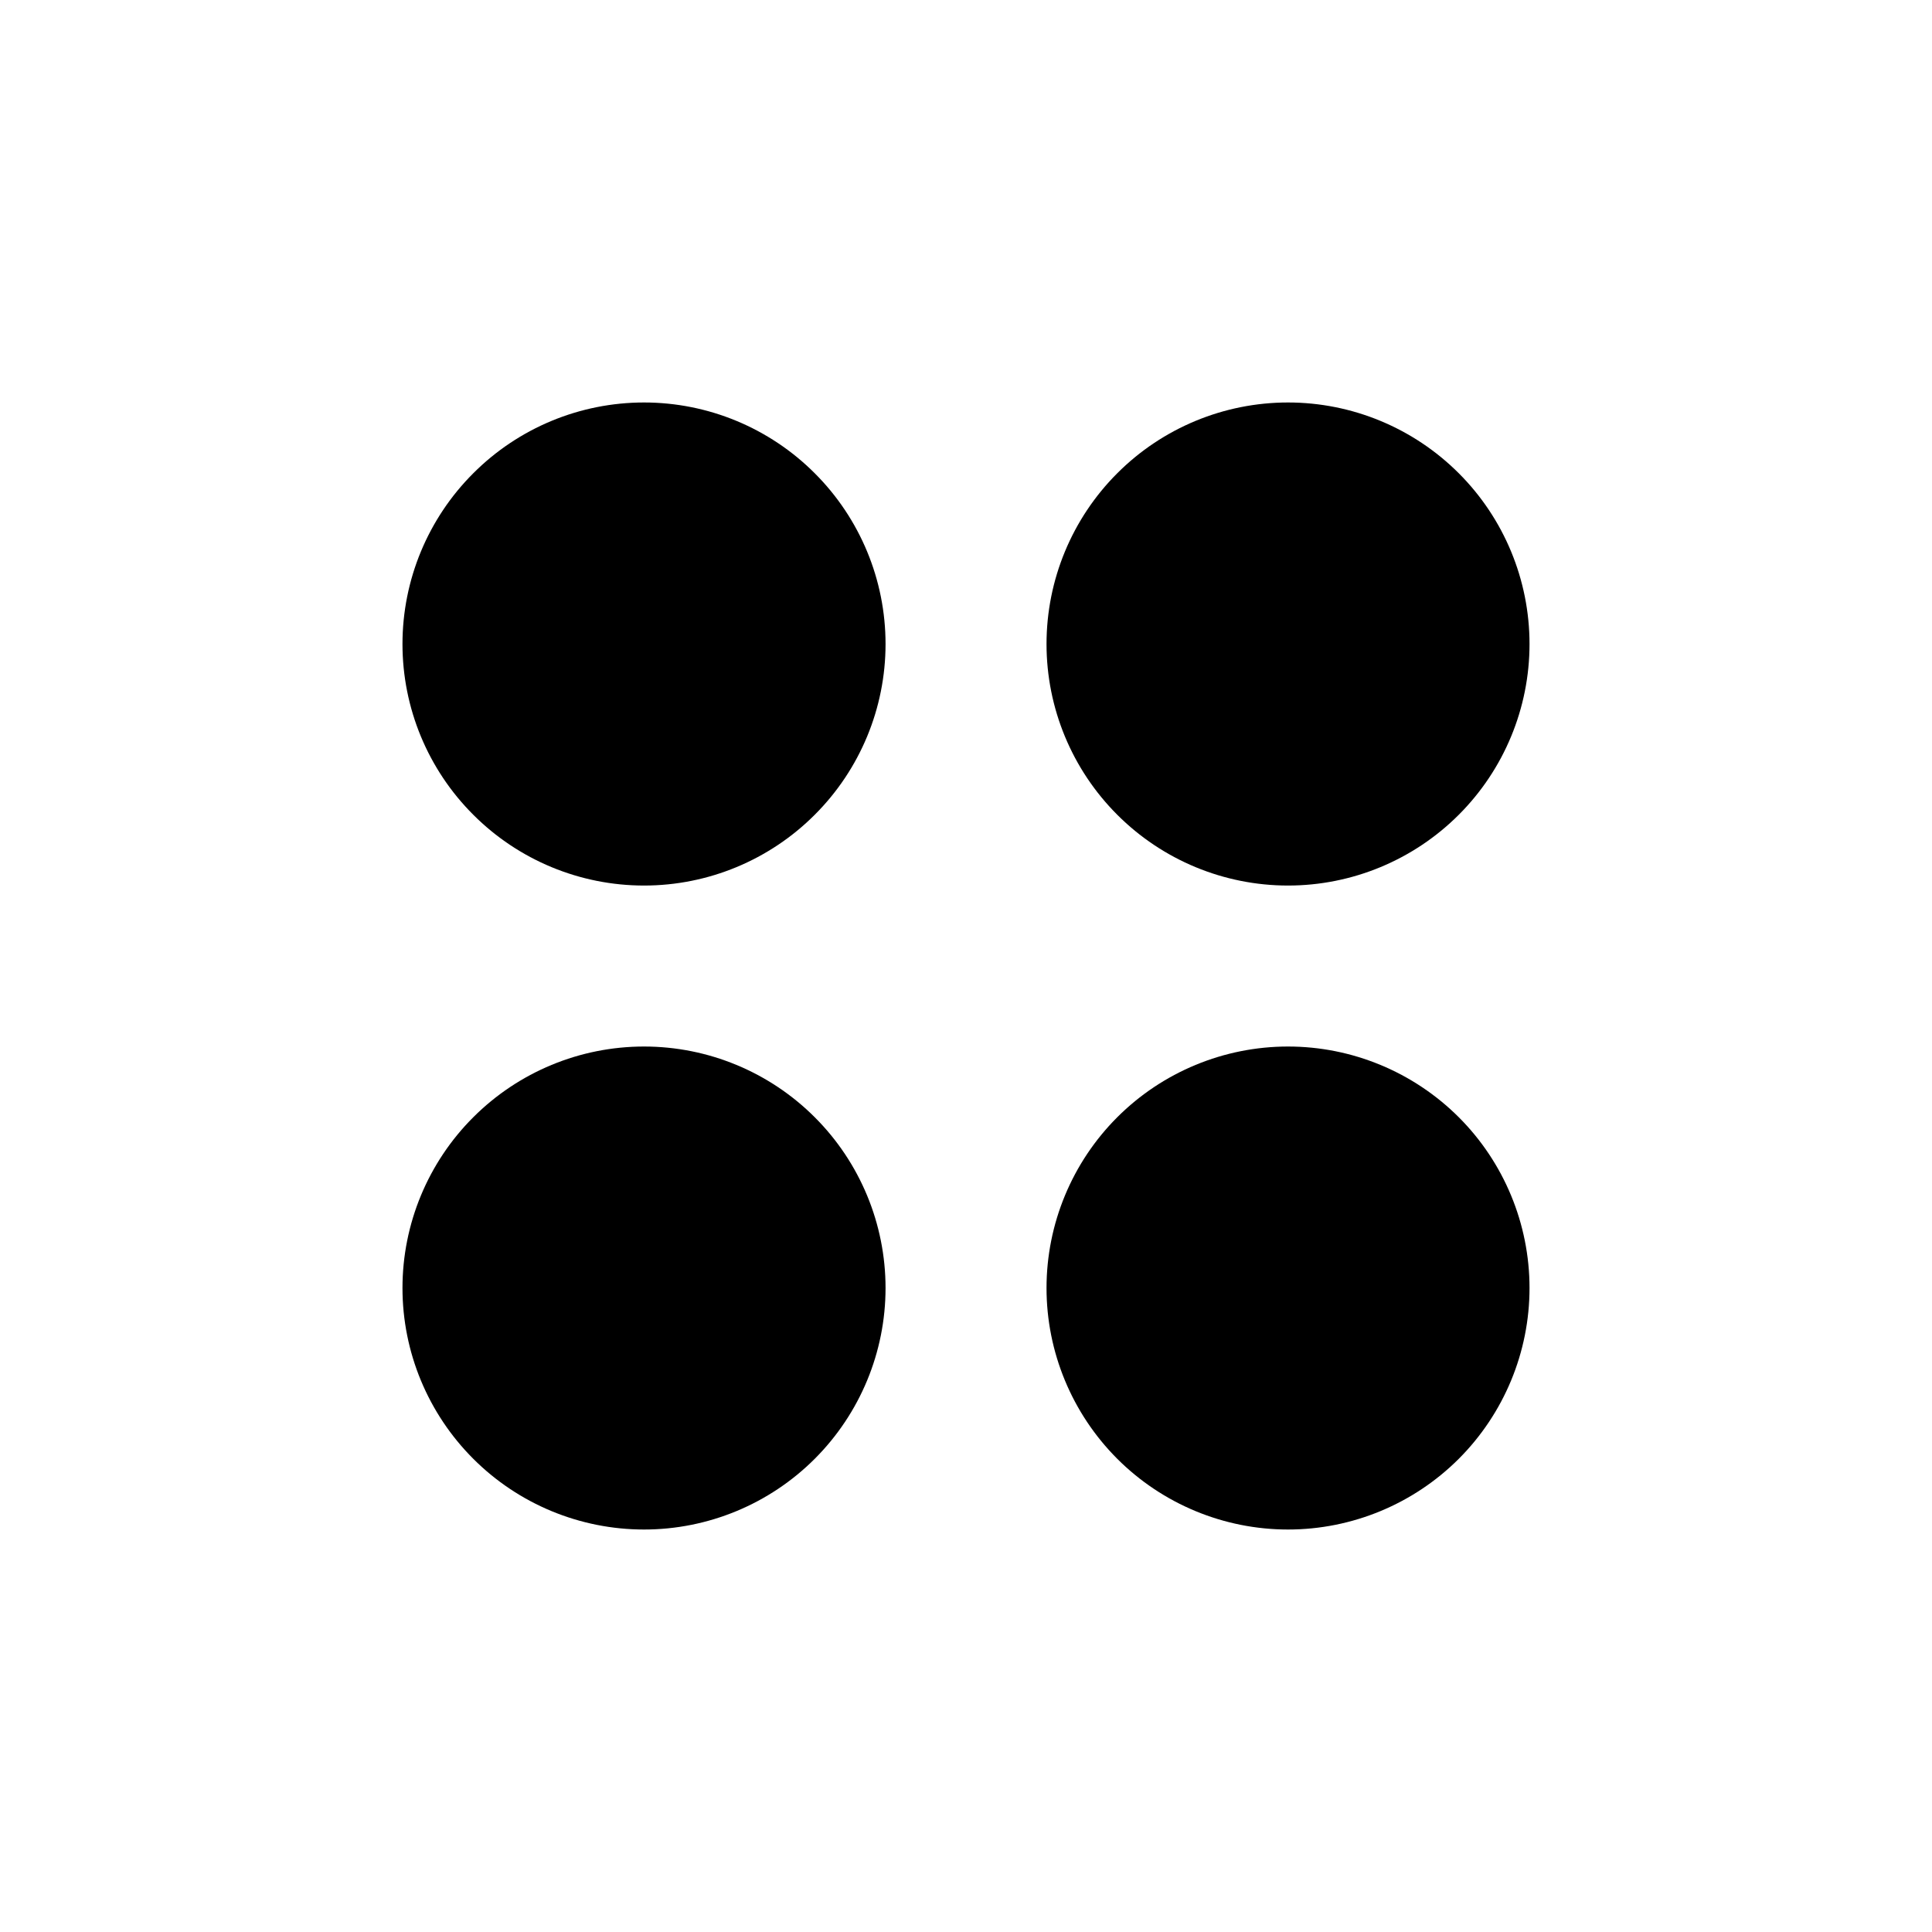 <svg width="28" height="28" viewBox="0 0 28 28" fill="none" xmlns="http://www.w3.org/2000/svg">
<g id="ci:grid-big-round">
<path id="Vector" d="M18.667 22.167C17.739 22.167 16.848 21.798 16.192 21.142C15.536 20.485 15.167 19.595 15.167 18.667C15.167 17.739 15.536 16.848 16.192 16.192C16.848 15.536 17.739 15.167 18.667 15.167C19.595 15.167 20.485 15.536 21.142 16.192C21.798 16.848 22.167 17.739 22.167 18.667C22.167 19.595 21.798 20.485 21.142 21.142C20.485 21.798 19.595 22.167 18.667 22.167ZM9.334 22.167C8.405 22.167 7.515 21.798 6.859 21.142C6.202 20.485 5.833 19.595 5.833 18.667C5.833 17.739 6.202 16.848 6.859 16.192C7.515 15.536 8.405 15.167 9.334 15.167C10.262 15.167 11.152 15.536 11.808 16.192C12.465 16.848 12.834 17.739 12.834 18.667C12.834 19.595 12.465 20.485 11.808 21.142C11.152 21.798 10.262 22.167 9.334 22.167ZM18.667 12.834C17.739 12.834 16.848 12.465 16.192 11.808C15.536 11.152 15.167 10.262 15.167 9.334C15.167 8.405 15.536 7.515 16.192 6.859C16.848 6.202 17.739 5.833 18.667 5.833C19.595 5.833 20.485 6.202 21.142 6.859C21.798 7.515 22.167 8.405 22.167 9.334C22.167 10.262 21.798 11.152 21.142 11.808C20.485 12.465 19.595 12.834 18.667 12.834ZM9.334 12.834C8.405 12.834 7.515 12.465 6.859 11.808C6.202 11.152 5.833 10.262 5.833 9.334C5.833 8.405 6.202 7.515 6.859 6.859C7.515 6.202 8.405 5.833 9.334 5.833C10.262 5.833 11.152 6.202 11.808 6.859C12.465 7.515 12.834 8.405 12.834 9.334C12.834 10.262 12.465 11.152 11.808 11.808C11.152 12.465 10.262 12.834 9.334 12.834Z" fill="black" style="fill:black;fill-opacity:1;"/>
</g>
</svg>
